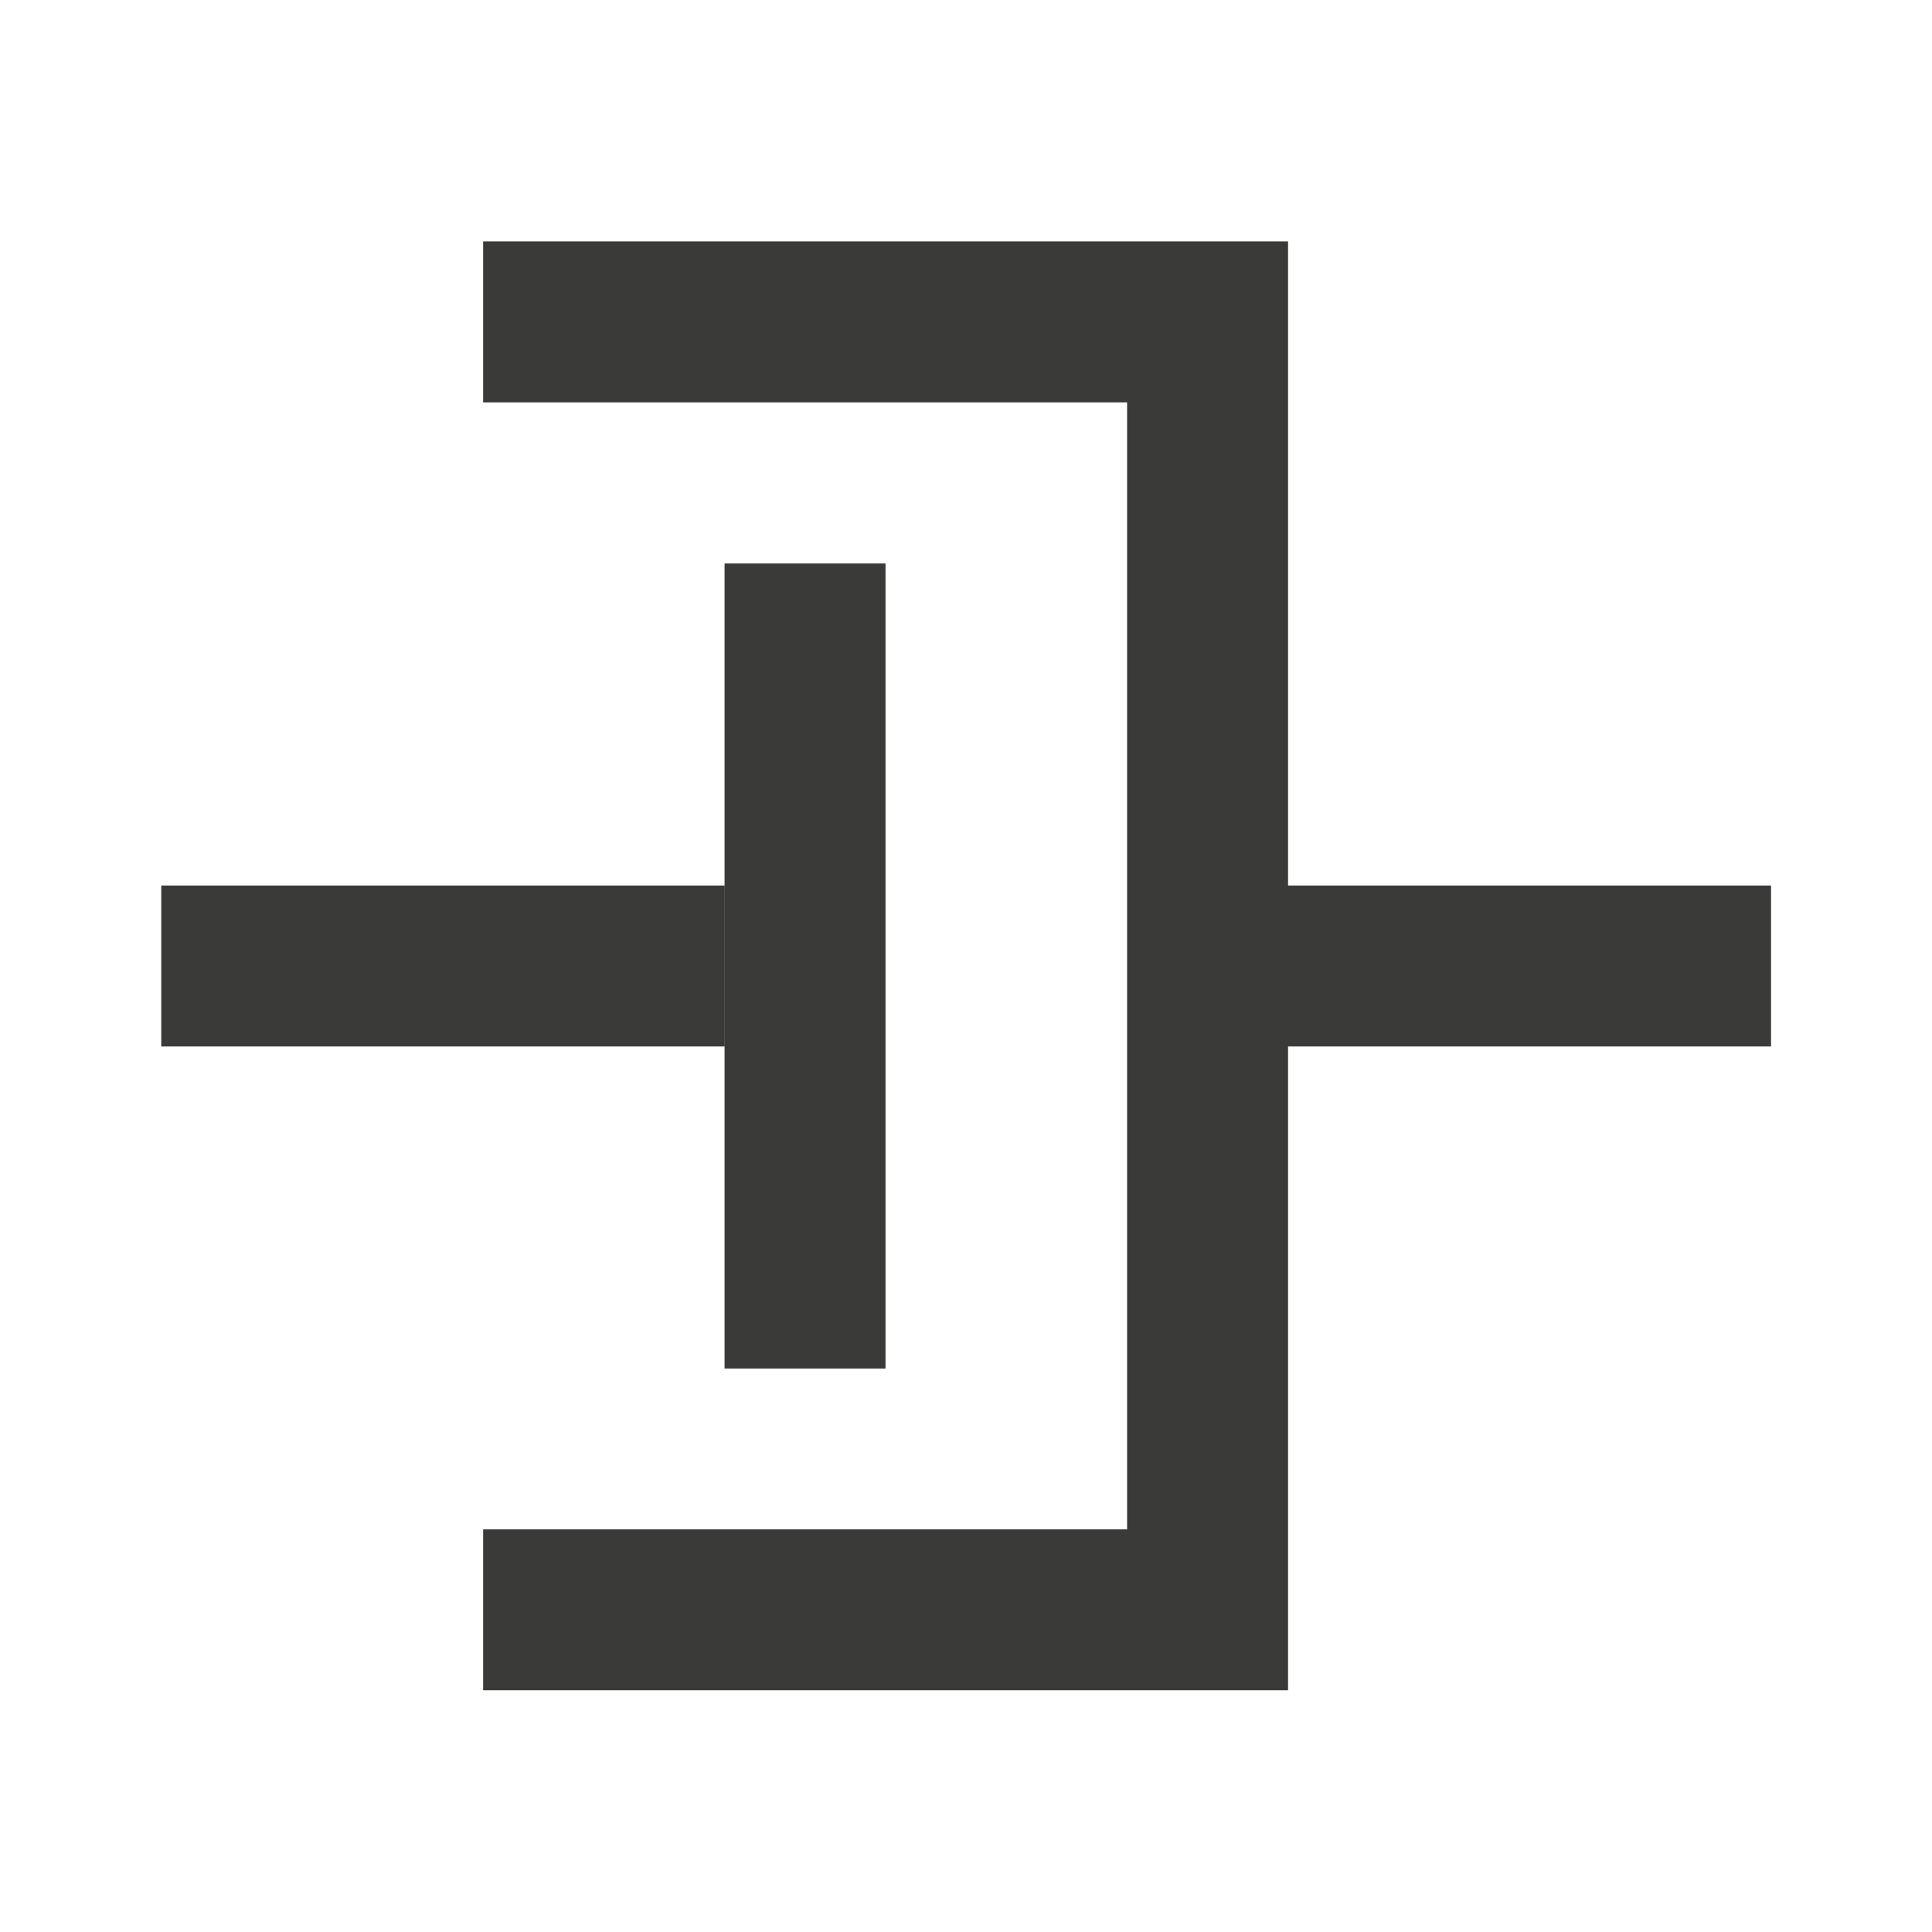 <?xml version="1.0" encoding="UTF-8" standalone="no"?>
<!-- Created with Inkscape (http://www.inkscape.org/) -->

<svg
   xmlns:dc="http://purl.org/dc/elements/1.1/"
   xmlns:cc="http://creativecommons.org/ns#"
   xmlns:rdf="http://www.w3.org/1999/02/22-rdf-syntax-ns#"
   xmlns:svg="http://www.w3.org/2000/svg"
   xmlns="http://www.w3.org/2000/svg"
   xmlns:sodipodi="http://sodipodi.sourceforge.net/DTD/sodipodi-0.dtd"
   xmlns:inkscape="http://www.inkscape.org/namespaces/inkscape"
   width="24"
   height="24"
   viewBox="0 0 6.35 6.35"
   version="1.1"
   id="svg8"
   inkscape:version="0.92.3 (2405546, 2018-03-11)"
   sodipodi:docname="damping.svg"
   inkscape:export-filename="/home/stefan/Desktop/Repositories/virtualbow/resources/icons/sources/custom/damping.svg.png"
   inkscape:export-xdpi="96"
   inkscape:export-ydpi="96">
  <defs
     id="defs2" />
  <sodipodi:namedview
     id="base"
     pagecolor="#ffffff"
     bordercolor="#666666"
     borderopacity="1.0"
     inkscape:pageopacity="0.0"
     inkscape:pageshadow="2"
     inkscape:zoom="15.839192"
     inkscape:cx="-6.6966157"
     inkscape:cy="8.6734489"
     inkscape:document-units="px"
     inkscape:current-layer="g835"
     showgrid="true"
     inkscape:snap-grids="true"
     inkscape:window-width="1920"
     inkscape:window-height="1001"
     inkscape:window-x="0"
     inkscape:window-y="0"
     inkscape:window-maximized="1"
     fit-margin-top="0"
     fit-margin-left="0"
     fit-margin-right="0"
     fit-margin-bottom="0"
     showguides="true"
     inkscape:guide-bbox="true"
     units="px">
    <inkscape:grid
       type="xygrid"
       id="grid815"
       originx="0"
       originy="0" />
    <sodipodi:guide
       position="14.817,3.41"
       orientation="0,1"
       id="guide864"
       inkscape:locked="false" />
  </sodipodi:namedview>
  <g
     inkscape:label="Layer 1"
     inkscape:groupmode="layer"
     id="layer1"
     transform="translate(-105.833,-101.973)">
    <g
       id="g835"
       style="stroke-width:1;stroke-miterlimit:4;stroke-dasharray:none">
      <path
         style="fill:none;stroke:#3a3a38;stroke-width:0.529;stroke-linecap:butt;stroke-linejoin:miter;stroke-miterlimit:4;stroke-dasharray:none;stroke-opacity:1"
         d="m 107.421,103.031 h 2.381 v 4.233 h -2.381"
         id="path837"
         inkscape:connector-curvature="0"
         sodipodi:nodetypes="cccc" />
      <path
         style="fill:none;stroke:#3a3a38;stroke-width:0.529;stroke-linecap:butt;stroke-linejoin:miter;stroke-miterlimit:4;stroke-dasharray:none;stroke-opacity:1"
         d="m 108.215,105.148 -1.852,0"
         id="path839"
         inkscape:connector-curvature="0"
         sodipodi:nodetypes="cc" />
      <path
         style="fill:none;stroke:#3a3a38;stroke-width:0.529;stroke-linecap:butt;stroke-linejoin:miter;stroke-miterlimit:4;stroke-dasharray:none;stroke-opacity:1"
         d="m 108.479,103.825 v 2.646"
         id="path841"
         inkscape:connector-curvature="0"
         sodipodi:nodetypes="cc" />
      <path
         style="fill:none;stroke:#3a3a38;stroke-width:0.529;stroke-linecap:butt;stroke-linejoin:miter;stroke-miterlimit:4;stroke-dasharray:none;stroke-opacity:1"
         d="m 109.967,105.148 1.687,0"
         id="path843"
         inkscape:connector-curvature="0"
         sodipodi:nodetypes="cc" />
    </g>
  </g>
</svg>
